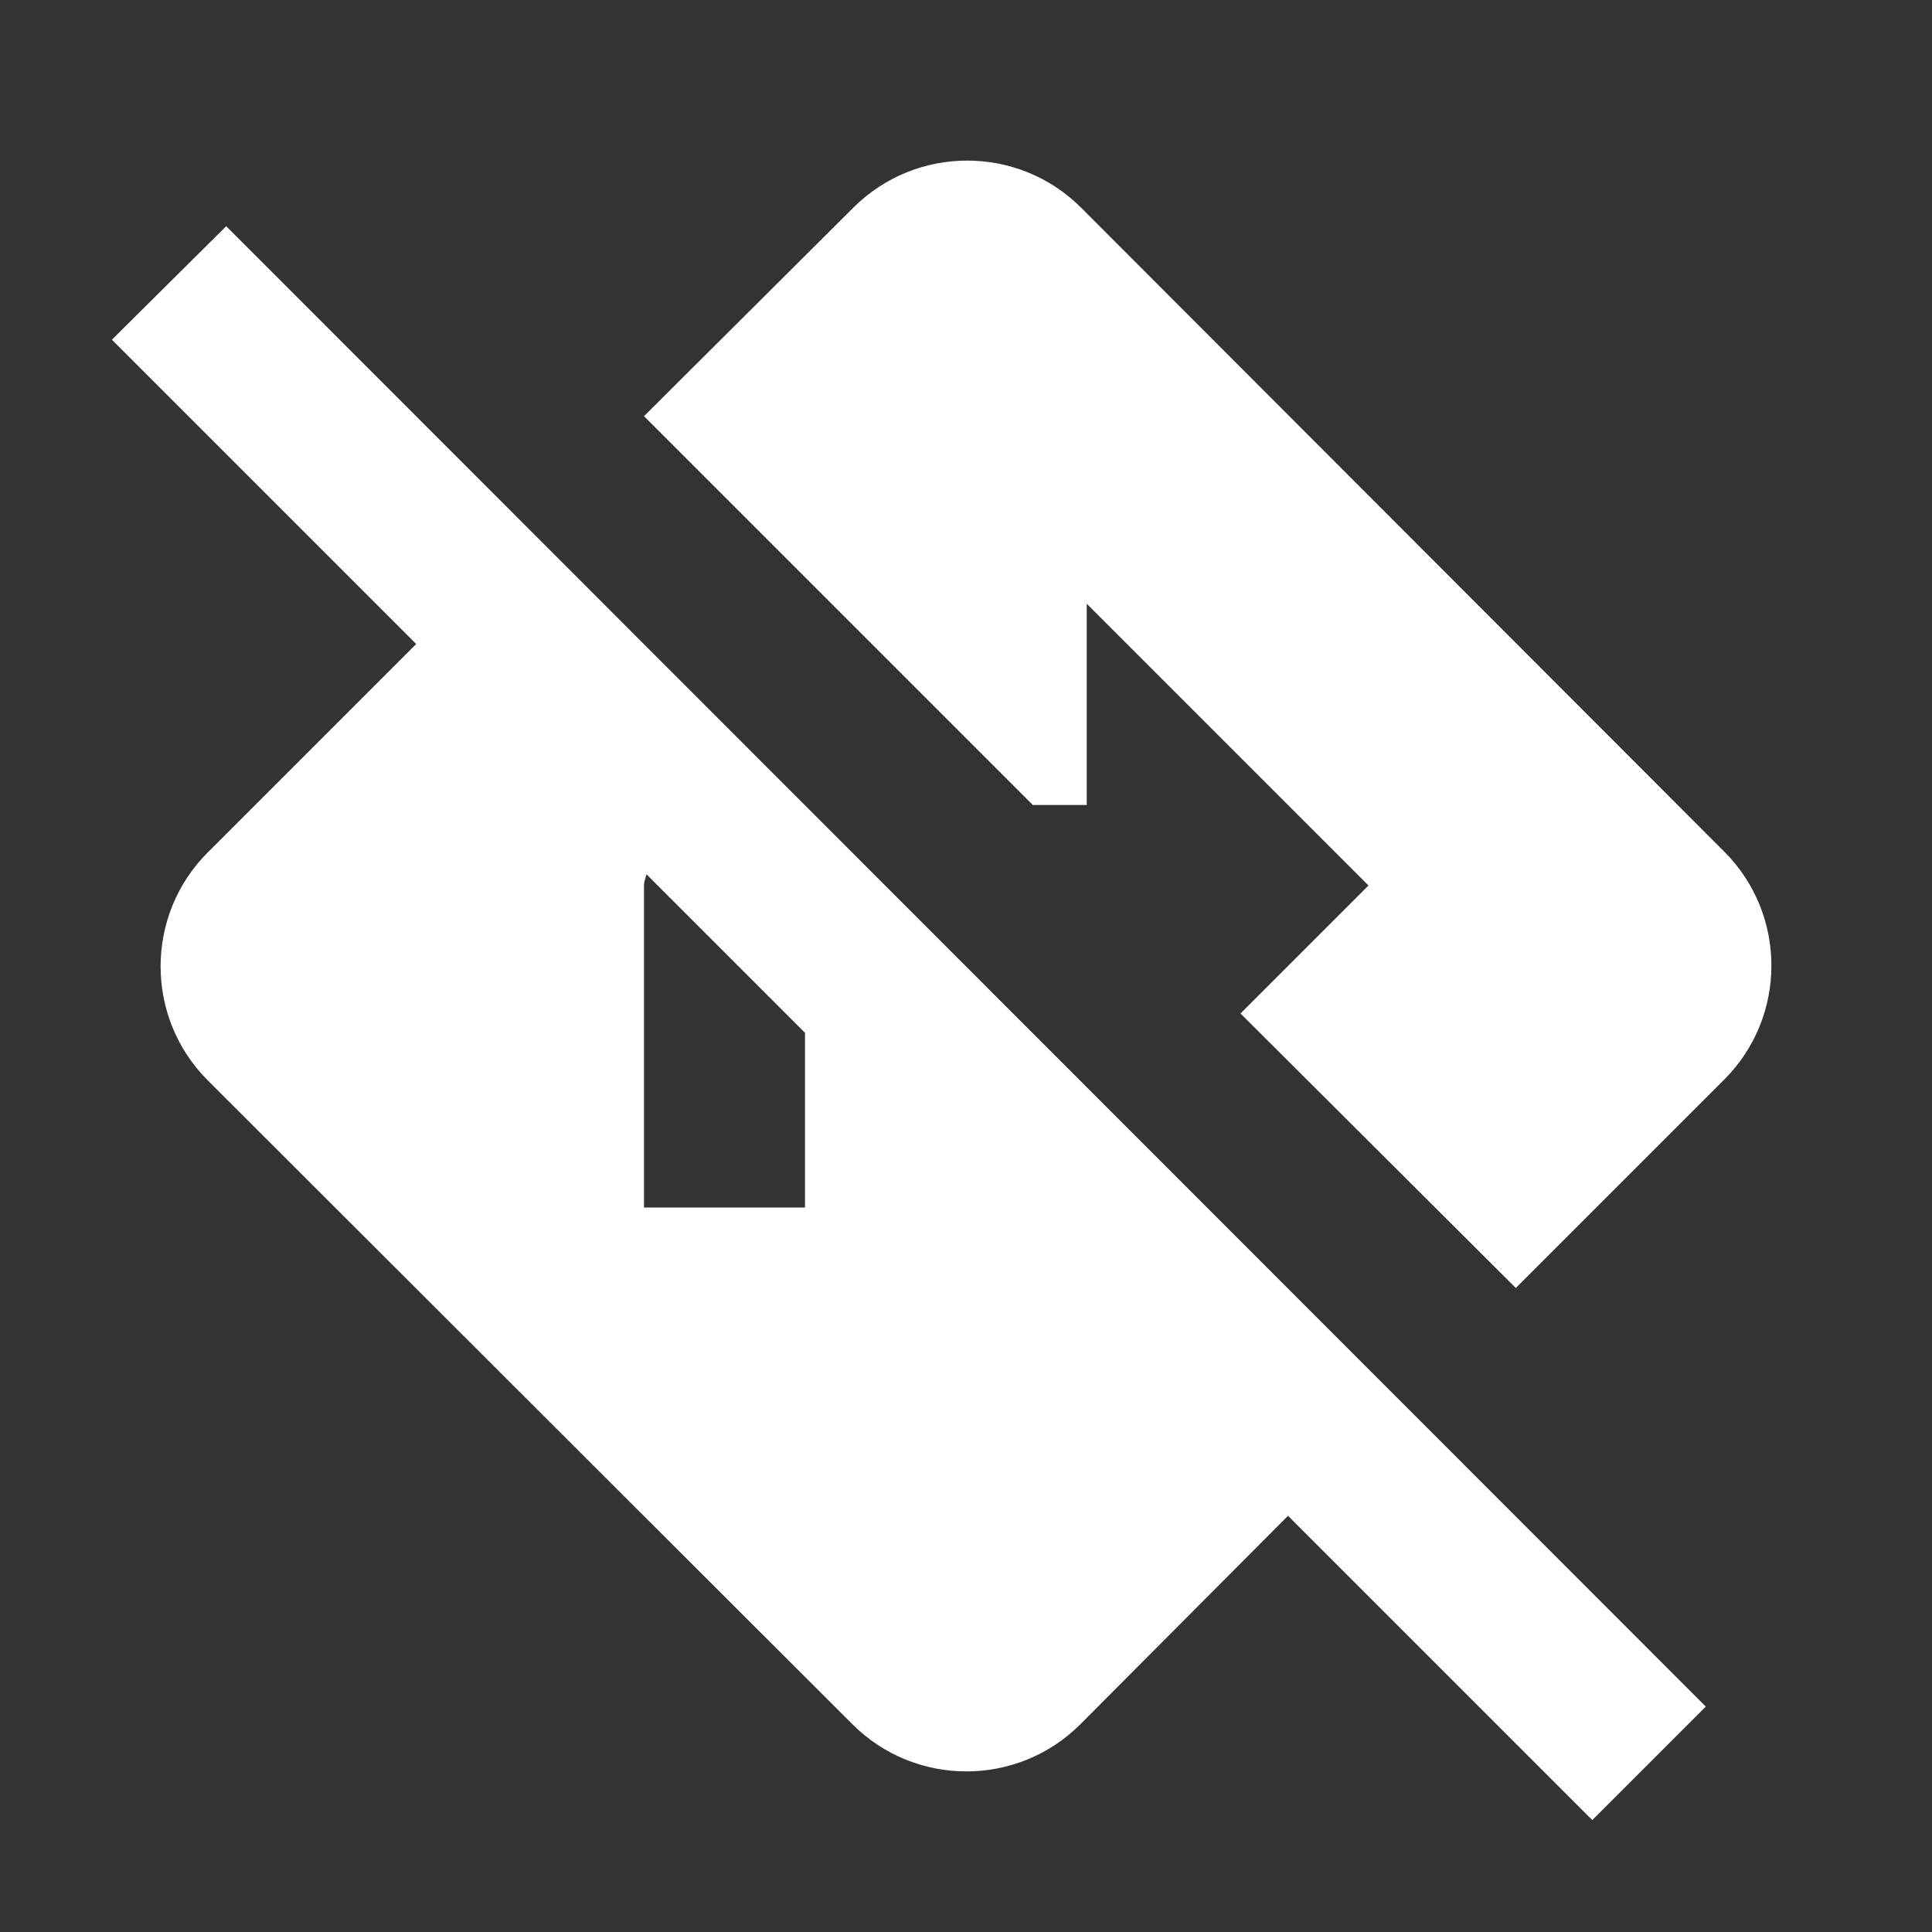 <svg width="24" height="24" viewBox="0 0 24 24" fill="none" xmlns="http://www.w3.org/2000/svg">
<rect x="0" y="0" width="24" height="24" fill="#333333" stroke="none"/>
<path d="M12.83 10H13.5V7.5L17 11L15.41 12.59L18.83 16L21.42 13.41C22.2 12.63 22.2 11.36 21.42 10.58L13.43 2.58C12.65 1.8 11.38 1.8 10.6 2.58L8 5.17L12.83 10ZM2.81 2.81L1.39 4.22L5.17 8L2.58 10.59C1.8 11.37 1.8 12.64 2.58 13.42L10.59 21.42C11.37 22.2 12.64 22.2 13.42 21.42L16 18.83L19.78 22.61L21.19 21.2L2.81 2.81ZM10 15H8V11C8 10.95 8.02 10.91 8.03 10.86L10 12.83V15Z" fill="white"/>
</svg>
